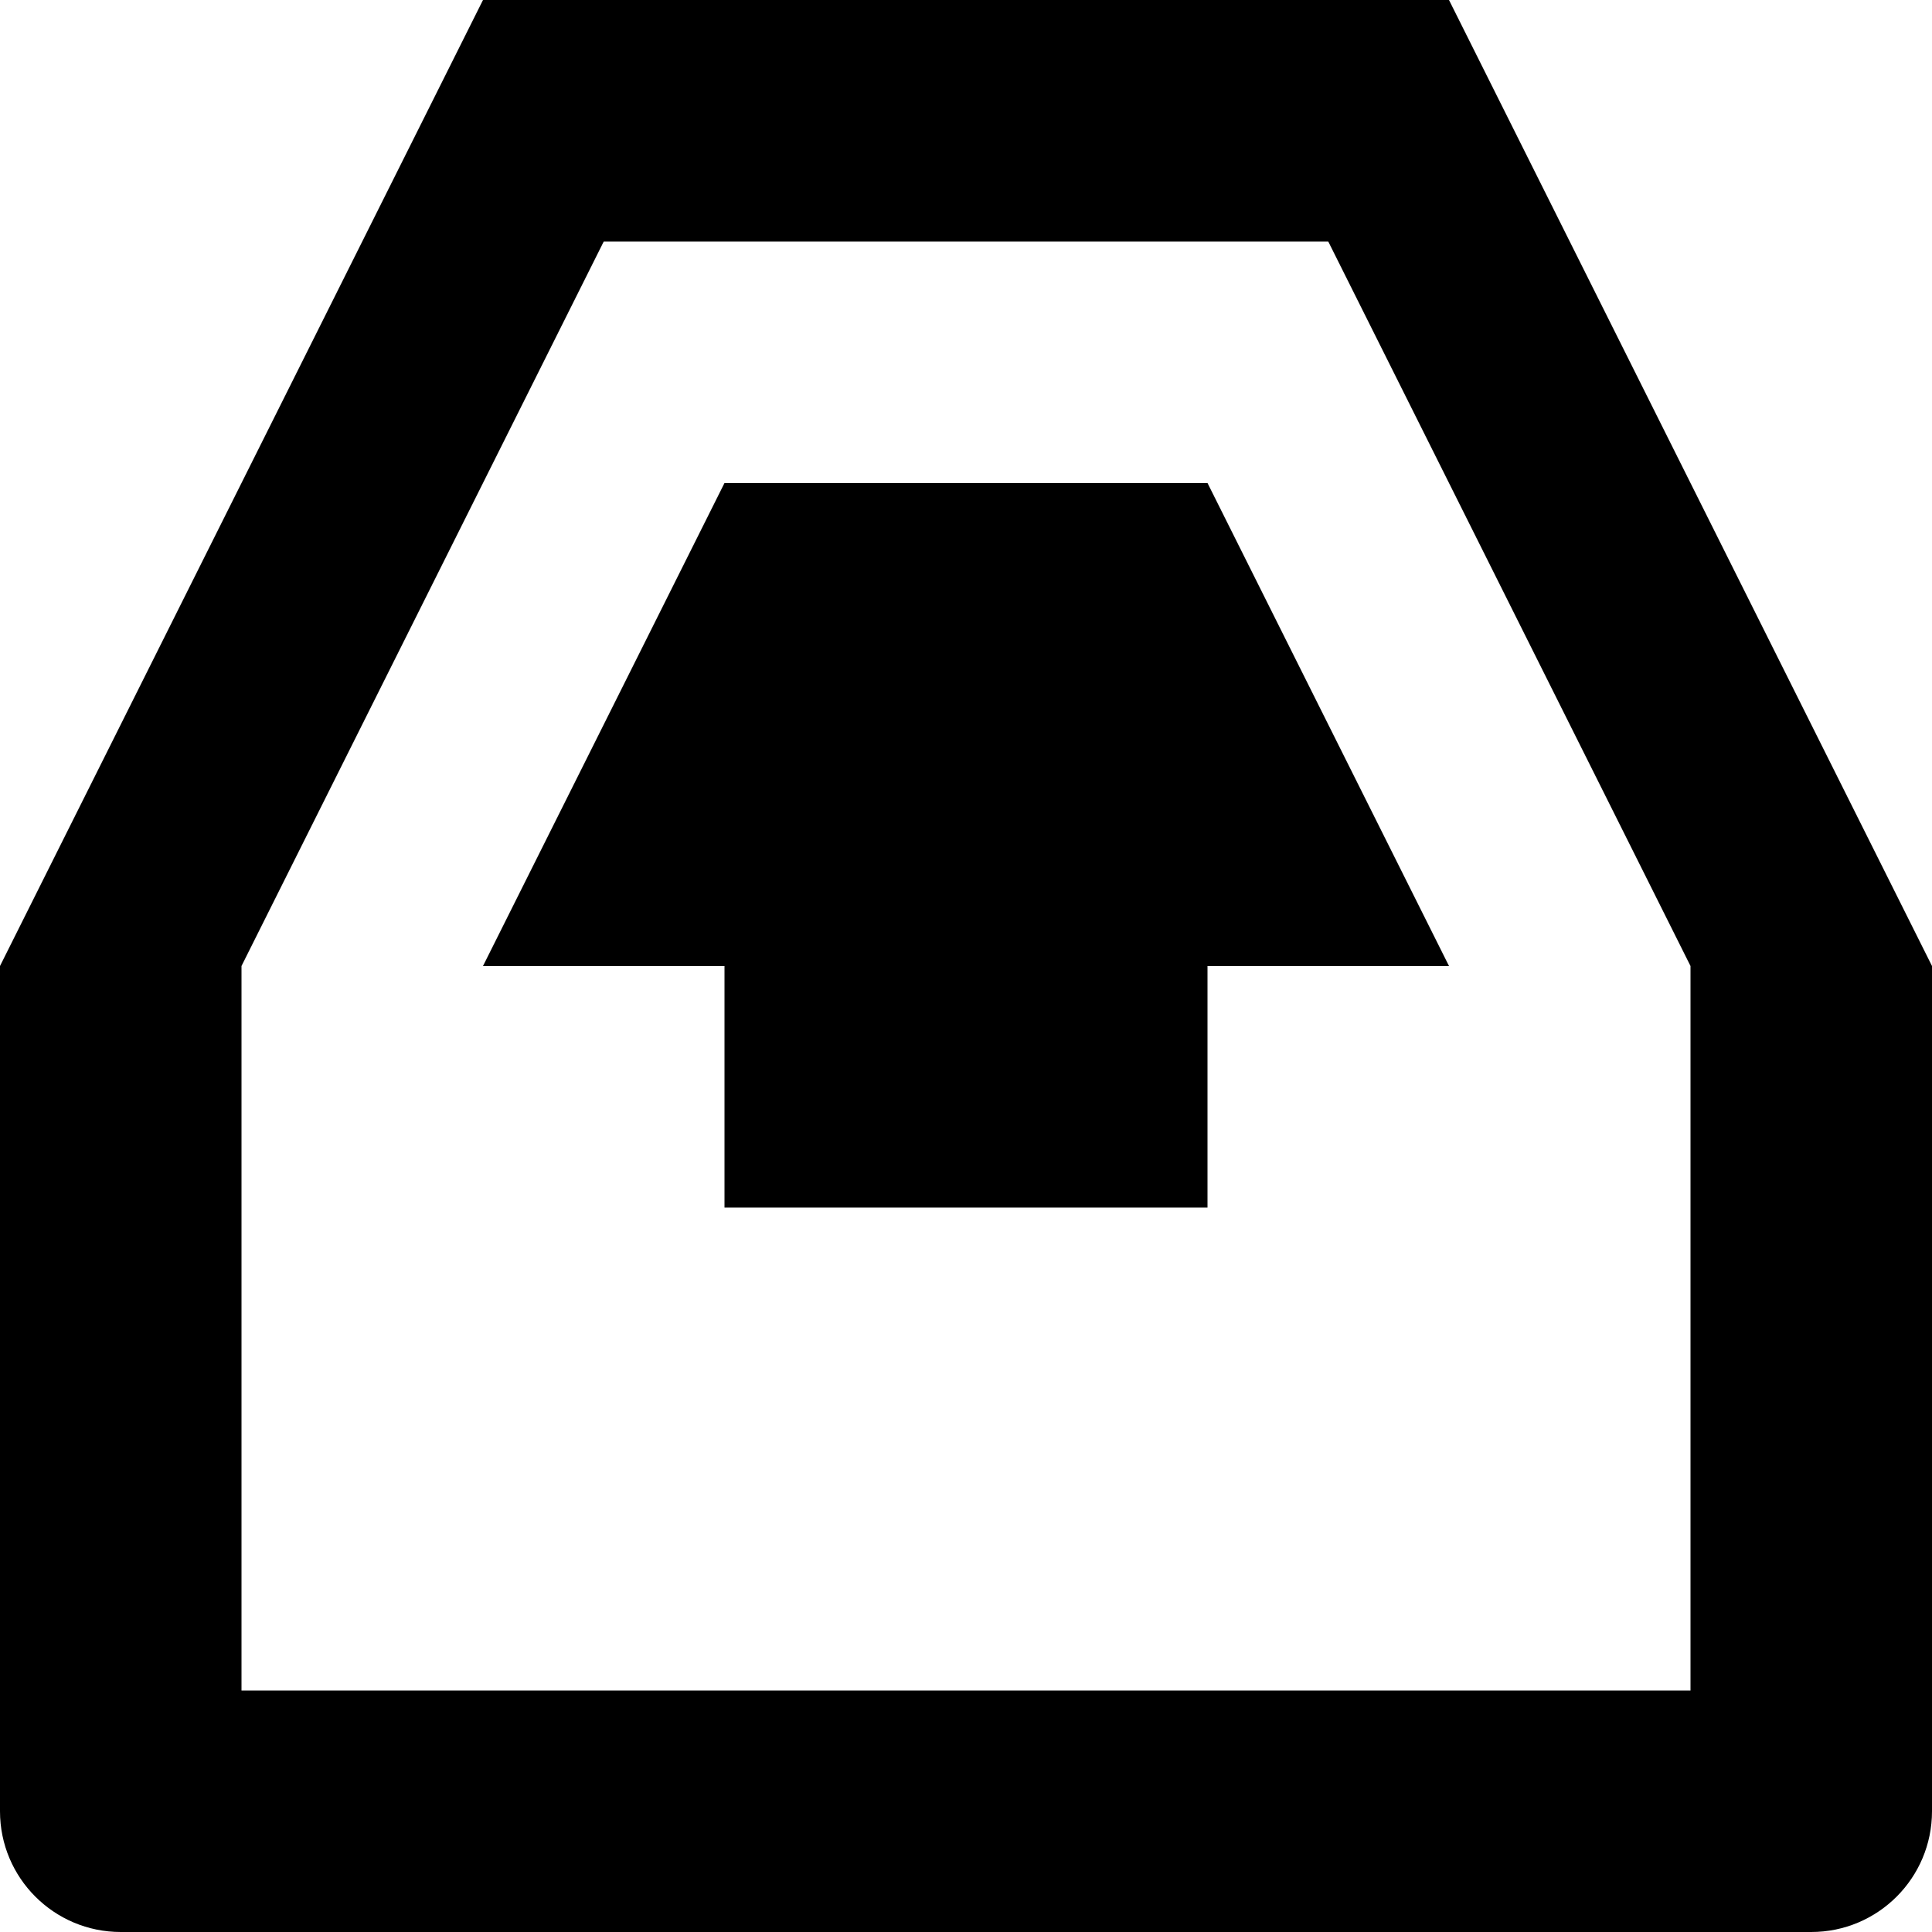 <?xml version="1.0" encoding="utf-8"?>
<!DOCTYPE svg PUBLIC "-//W3C//DTD SVG 1.1//EN" "http://www.w3.org/Graphics/SVG/1.1/DTD/svg11.dtd">
<svg version="1.1" xmlns="http://www.w3.org/2000/svg" xmlns:xlink="http://www.w3.org/1999/xlink" width="32" height="32" viewBox="0 0 32 32">
	<path d="M24 0h-16l-8 16v14c0 1.105 0.895 2 2 2h28c1.105 0 2-0.895 2-2v-14l-8-16zM28 28h-24v-12l6-12h12l6 12v12zM20 8h-8l-4 8h4v4h8v-4h4z" fill="#000000"></path>
</svg>
